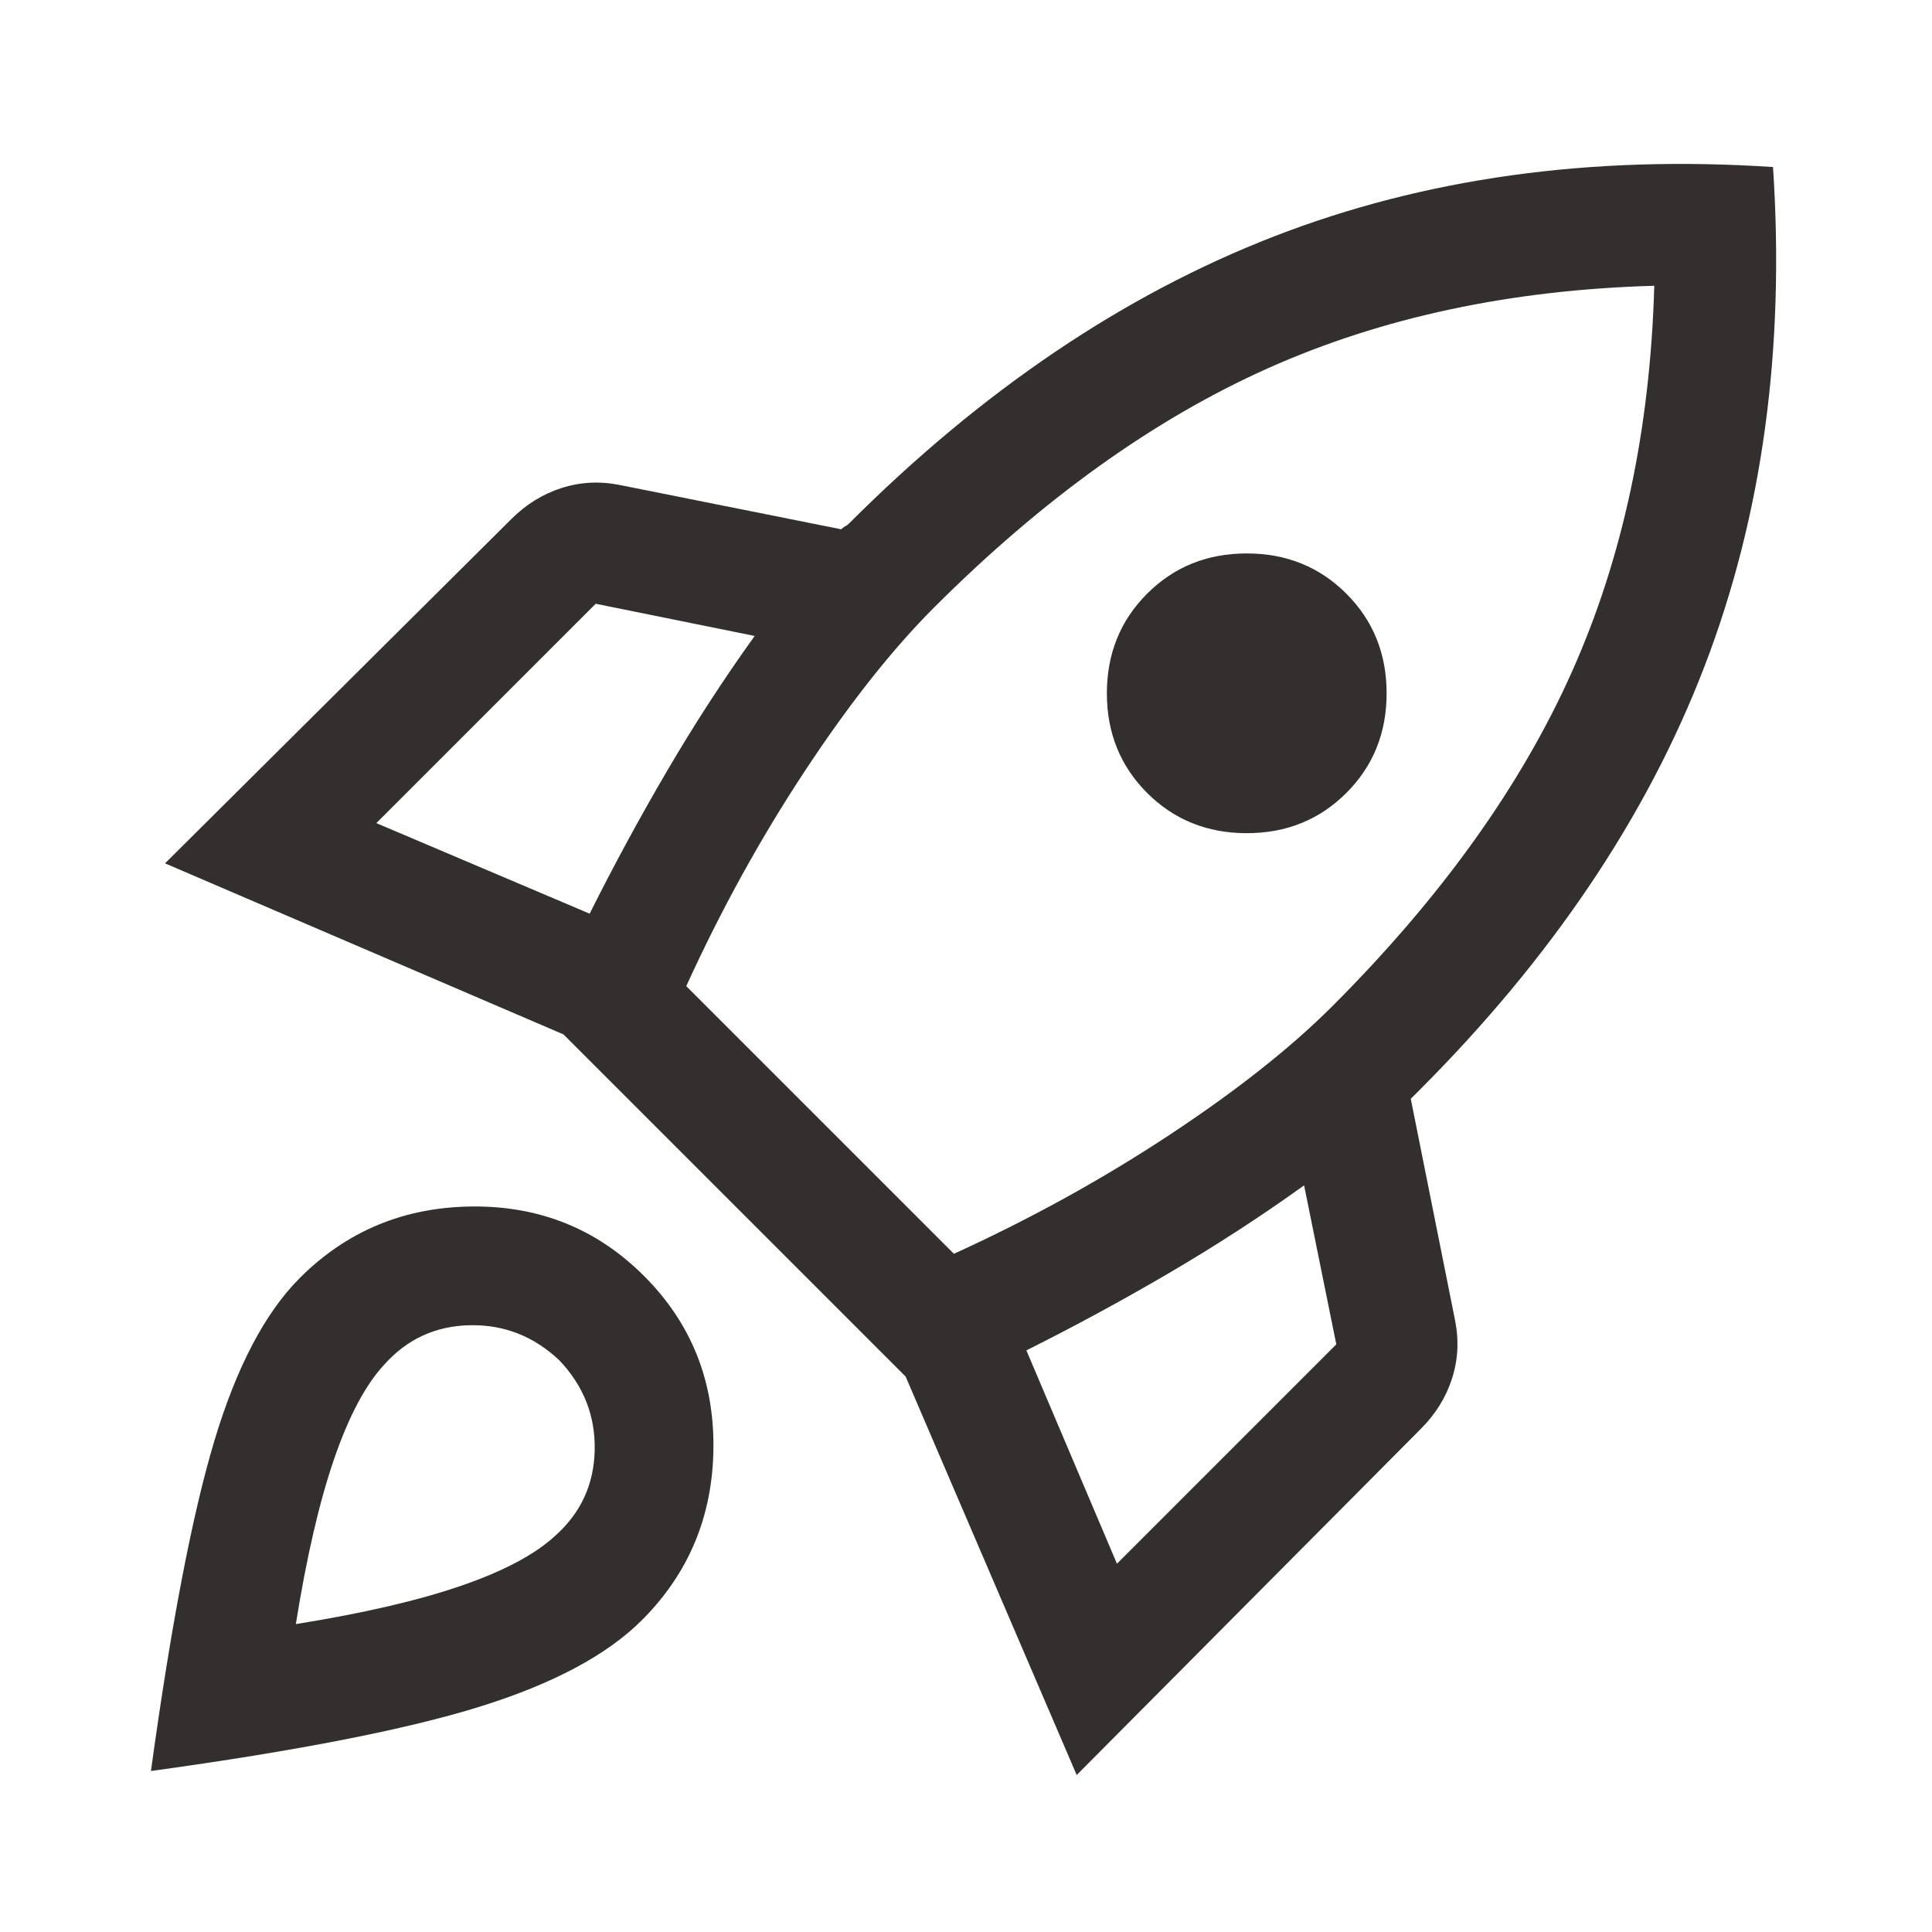 <svg xmlns="http://www.w3.org/2000/svg" height="48" width="48">
<path fill="#332F2E" d="m9.35 20.45 5.3 2.25q.9-1.8 1.925-3.55Q17.6 17.4 18.75 15.8L14.8 15Zm7.7 4.05 6.65 6.65q2.85-1.3 5.35-2.95 2.5-1.65 4.05-3.2 4.05-4.05 5.95-8.3 1.9-4.25 2.05-9.6-5.35.15-9.6 2.05t-8.3 5.95q-1.55 1.55-3.2 4.05-1.65 2.5-2.95 5.35Zm11.45-4.8q-1-1-1-2.475t1-2.475q1-1 2.475-1t2.475 1q1 1 1 2.475t-1 2.475q-1 1-2.475 1t-2.475-1Zm-.75 19.15 5.45-5.45-.8-3.95q-1.6 1.15-3.35 2.175T25.5 33.55Zm16.3-34.7q.45 6.8-1.7 12.4-2.15 5.6-7.1 10.55l-.1.1-.1.1 1.1 5.5q.15.75-.075 1.45-.225.7-.775 1.25l-8.55 8.6-4.25-9.9-8.5-8.5-9.9-4.25 8.6-8.55q.55-.55 1.25-.775.7-.225 1.45-.075l5.5 1.1q.05-.05.1-.075.05-.025.1-.075 4.95-4.95 10.55-7.125 5.6-2.175 12.4-1.725Zm-36.6 27.6Q9.2 30 11.725 29.975 14.25 29.95 16 31.7q1.75 1.75 1.725 4.275Q17.7 38.5 15.95 40.25q-1.3 1.3-4.025 2.15Q9.2 43.25 3.75 44q.75-5.45 1.575-8.2.825-2.75 2.125-4.05Zm2.1 2.15q-.7.75-1.25 2.35t-.95 4.1q2.5-.4 4.1-.95 1.6-.55 2.35-1.25.95-.85.975-2.125.025-1.275-.875-2.225-.95-.9-2.225-.875-1.275.025-2.125.975Z"/>
</svg>